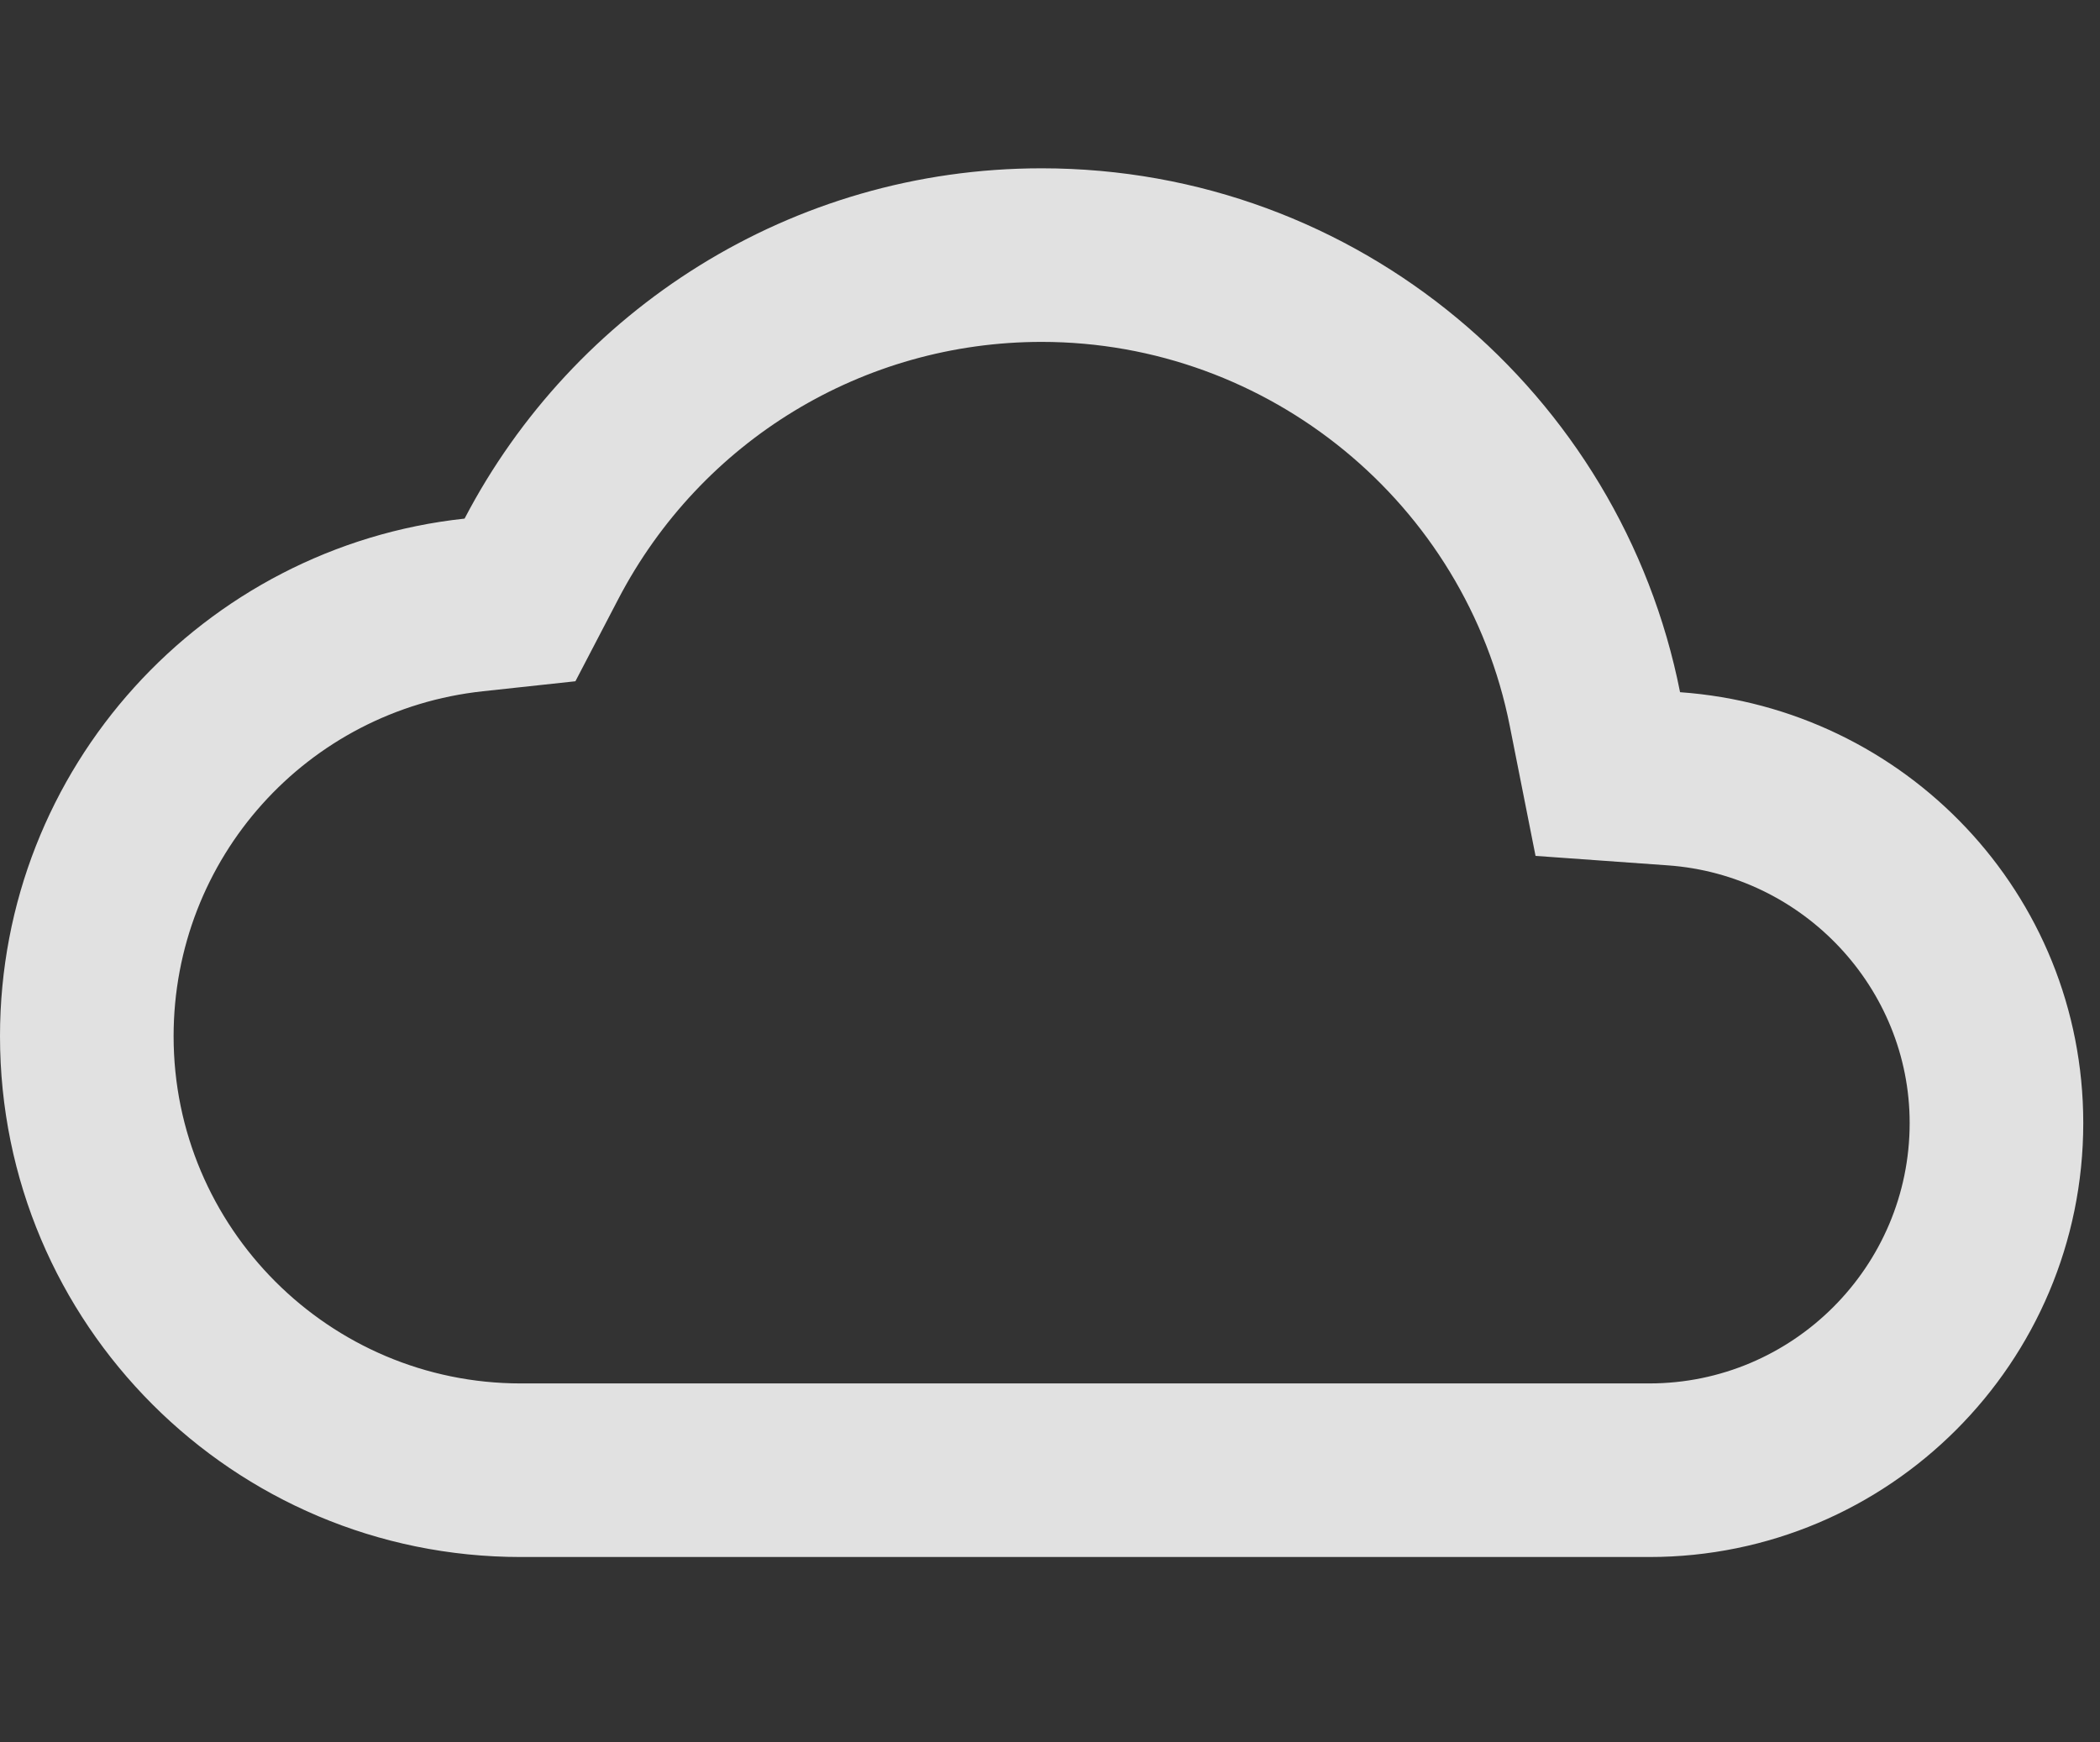 <!-- Copyright 2000-2022 JetBrains s.r.o. and contributors. Use of this source code is governed by the Apache 2.0 license. -->
<svg width="16" height="13.275" fill="none" version="1.1" viewBox="0 0 16 13.275" xmlns="http://www.w3.org/2000/svg">
 <rect x="0" y="0" width="16" height="13.275" fill="#333333" stroke="none"/>
 <g transform="matrix(.062 0 0 .062 0 -1.363)" fill="#fff" fill-opacity=".851" font-family="none" font-size="none" font-weight="none" stroke-miterlimit="10" text-anchor="none" style="mix-blend-mode:normal">
  <g transform="scale(10.667)" fill="#fff" fill-opacity=".851">
   <path d="M 19.355,10.036 C 18.674,6.595 15.641,4 12,4 9.108,4 6.603,5.639 5.352,8.036 2.343,8.36 0,10.906 0,14 c 0,3.314 2.686,6 6,6 h 13 c 2.761,0 5,-2.239 5,-5 0,-2.64 -2.052,-4.779 -4.645,-4.964 z M 19,18 H 6 C 3.794,18 2,16.206 2,14 2,11.952 3.533,10.243 5.565,10.025 L 6.629,9.91 7.124,8.961 C 8.078,7.135 9.947,6 12,6 c 2.617,0 4.885,1.861 5.393,4.424 l 0.297,1.498 1.523,0.109 C 20.776,12.142 22,13.447 22,15 c 0,1.654 -1.346,3 -3,3 z" fill="#fff" fill-opacity=".851"/>
  </g>
 </g>
</svg>

